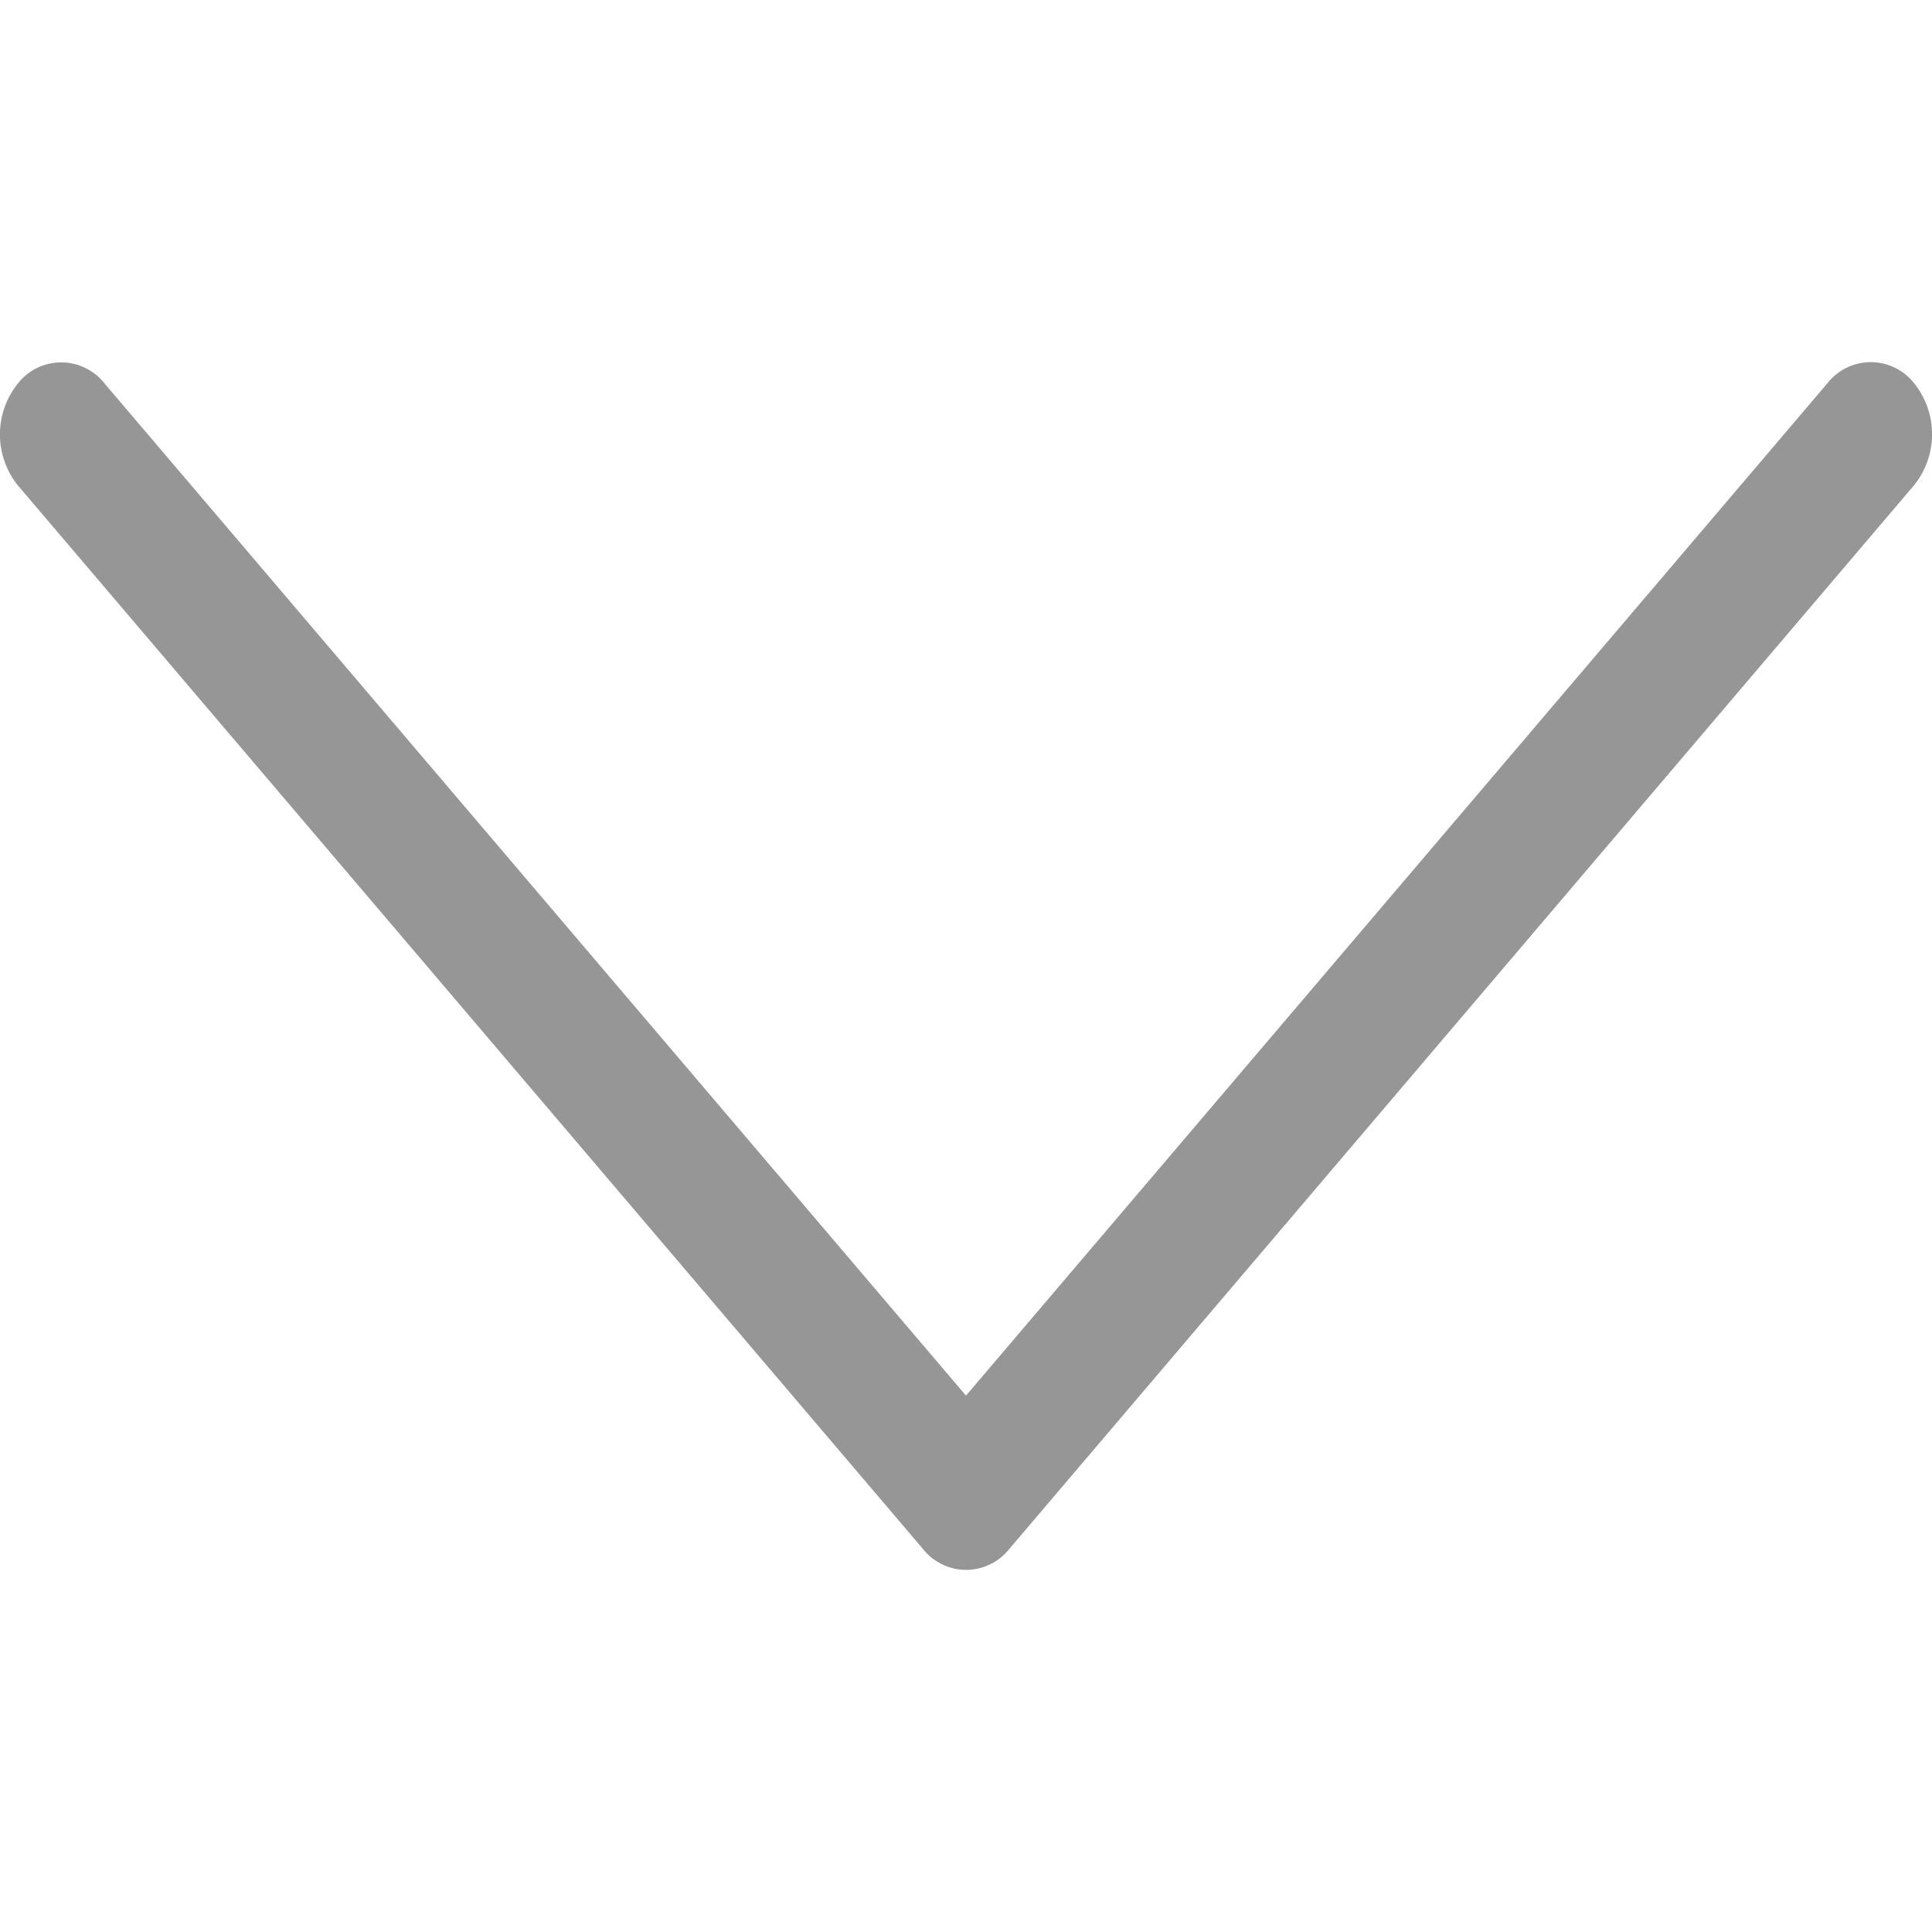 <svg id="Calque_1" data-name="Calque 1" xmlns="http://www.w3.org/2000/svg" viewBox="0 0 80 80"><defs><style>.cls-1{fill:#969696;}</style></defs><title>FlecheBas-GrisFonce</title><path class="cls-1" d="M41.8,64.13a2.28,2.28,0,0,1-3.59,0L.74,20.1a3.37,3.37,0,0,1,0-4.22,2.28,2.28,0,0,1,3.59,0L40,57.79,75.67,15.87a2.28,2.28,0,0,1,3.59,0,3.37,3.37,0,0,1,0,4.22Z"/></svg>